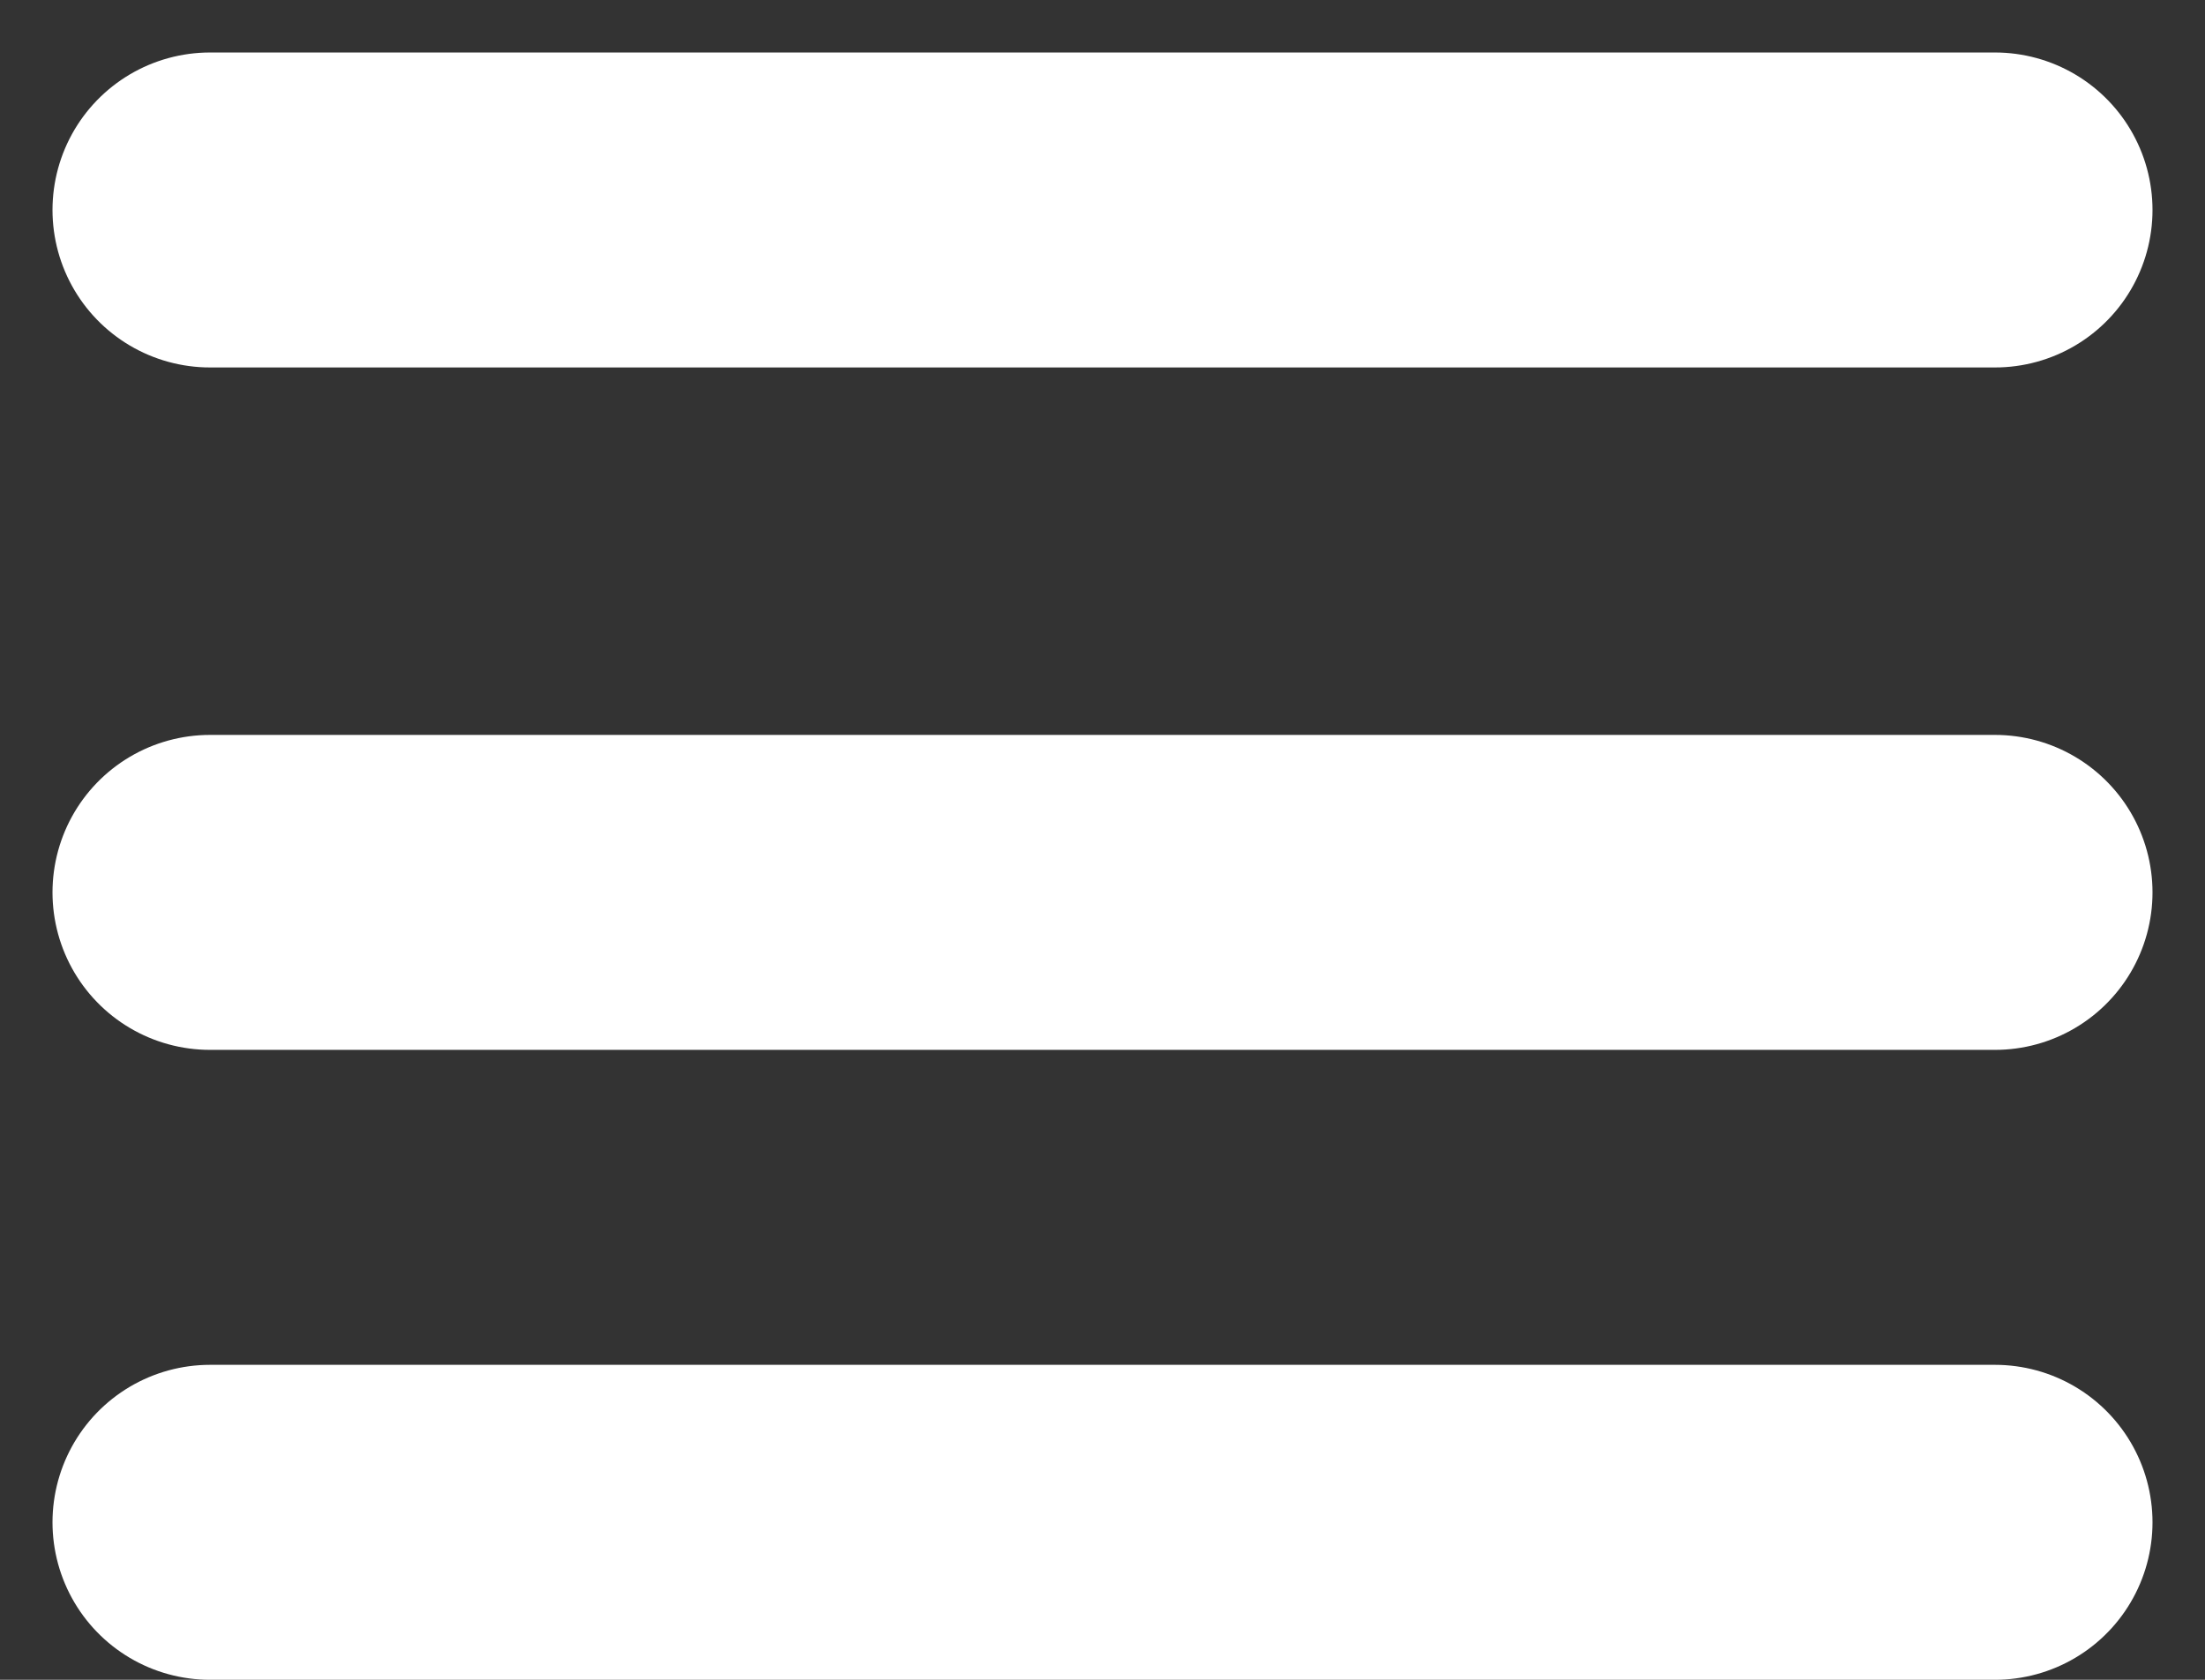 <svg width="21" height="16" viewBox="0 0 21 16" fill="none" xmlns="http://www.w3.org/2000/svg">
<rect x="0" y="0" width="21" height="16" fill="#333333" stroke="none"/>
<path d="M2 2H19M2 8.5H19M2 14.5H19" stroke="white" stroke-width="3" stroke-linecap="round"/>
</svg>

